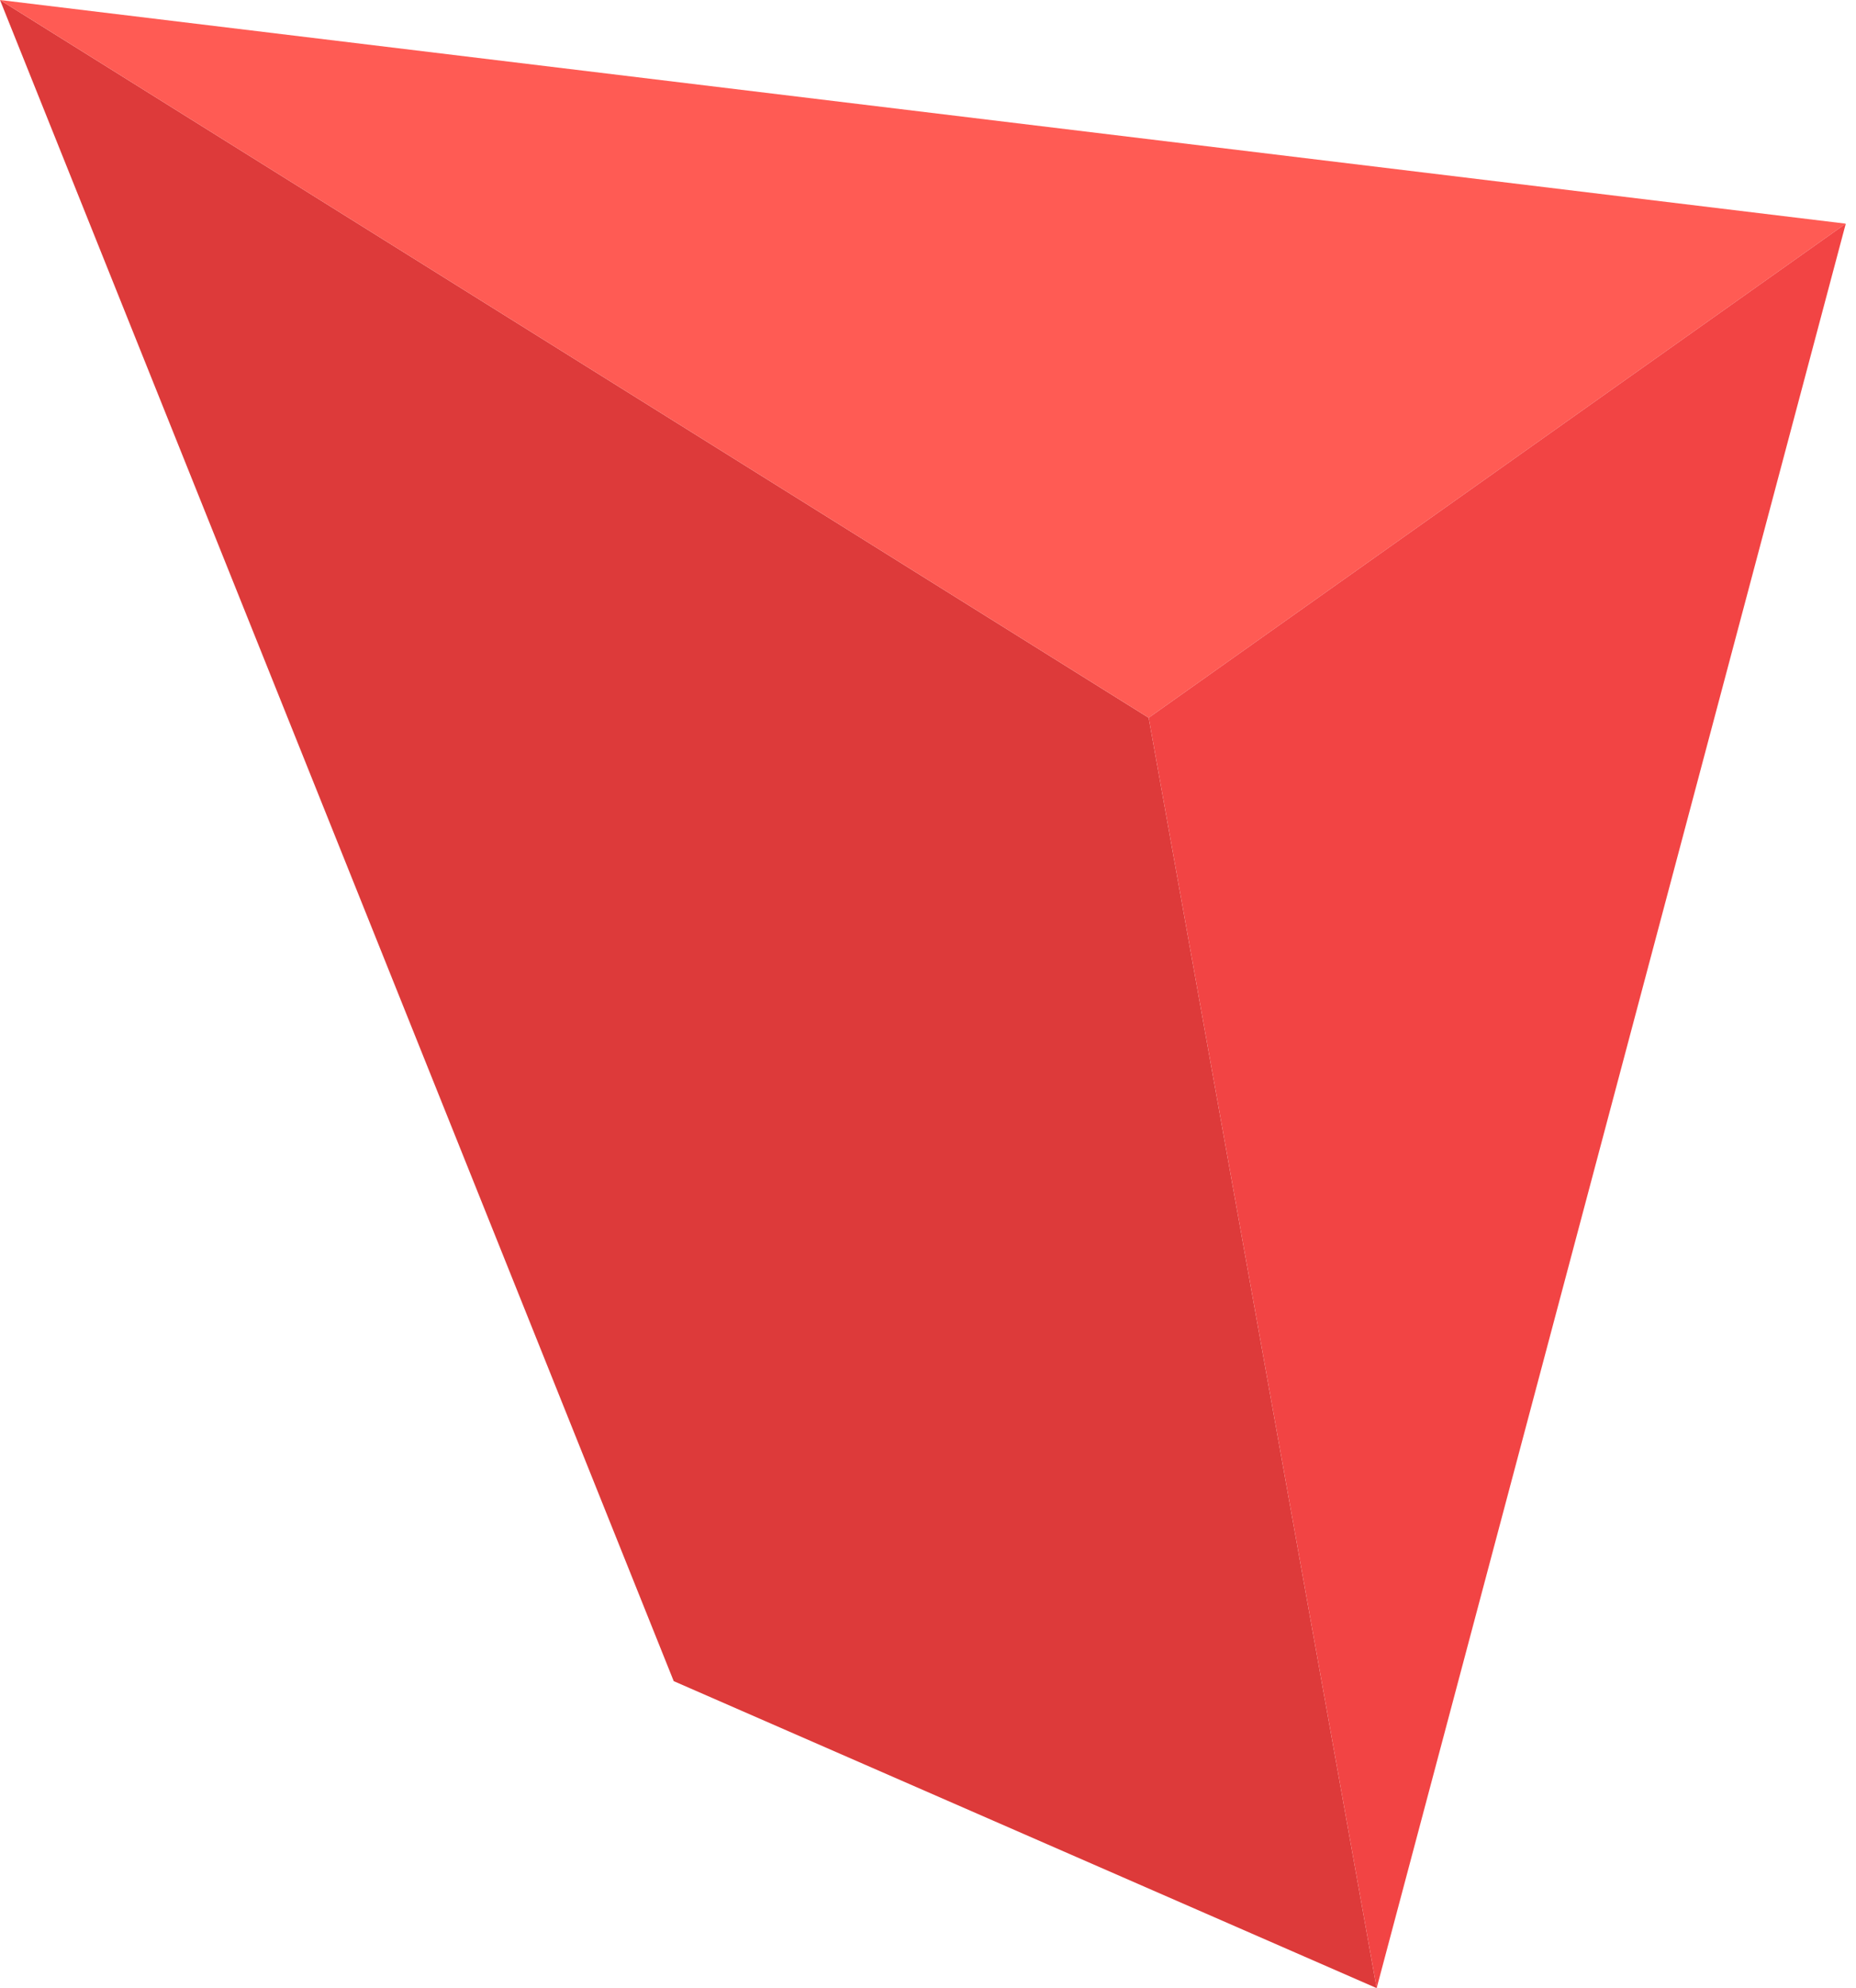 <svg width="127" height="136" viewBox="0 0 127 136" fill="none" xmlns="http://www.w3.org/2000/svg">
<g clip-path="url(#clip0_44_429)">
<path d="M46.1 115L0 0L78.6 49.1L94.2 136L46.1 115Z" fill="#DD3A3A"/>
<path d="M0 0L126.3 15.3L78.6 49.1L0 0Z" fill="#FF5B54"/>
<path d="M94.2 136L78.6 49.1L126.3 15.3L94.2 136Z" fill="#F24444"/>
</g>
<defs>
<clipPath id="clip0_44_429">
<rect width="126.3" height="136" fill="white"/>
</clipPath>
</defs>
</svg>
